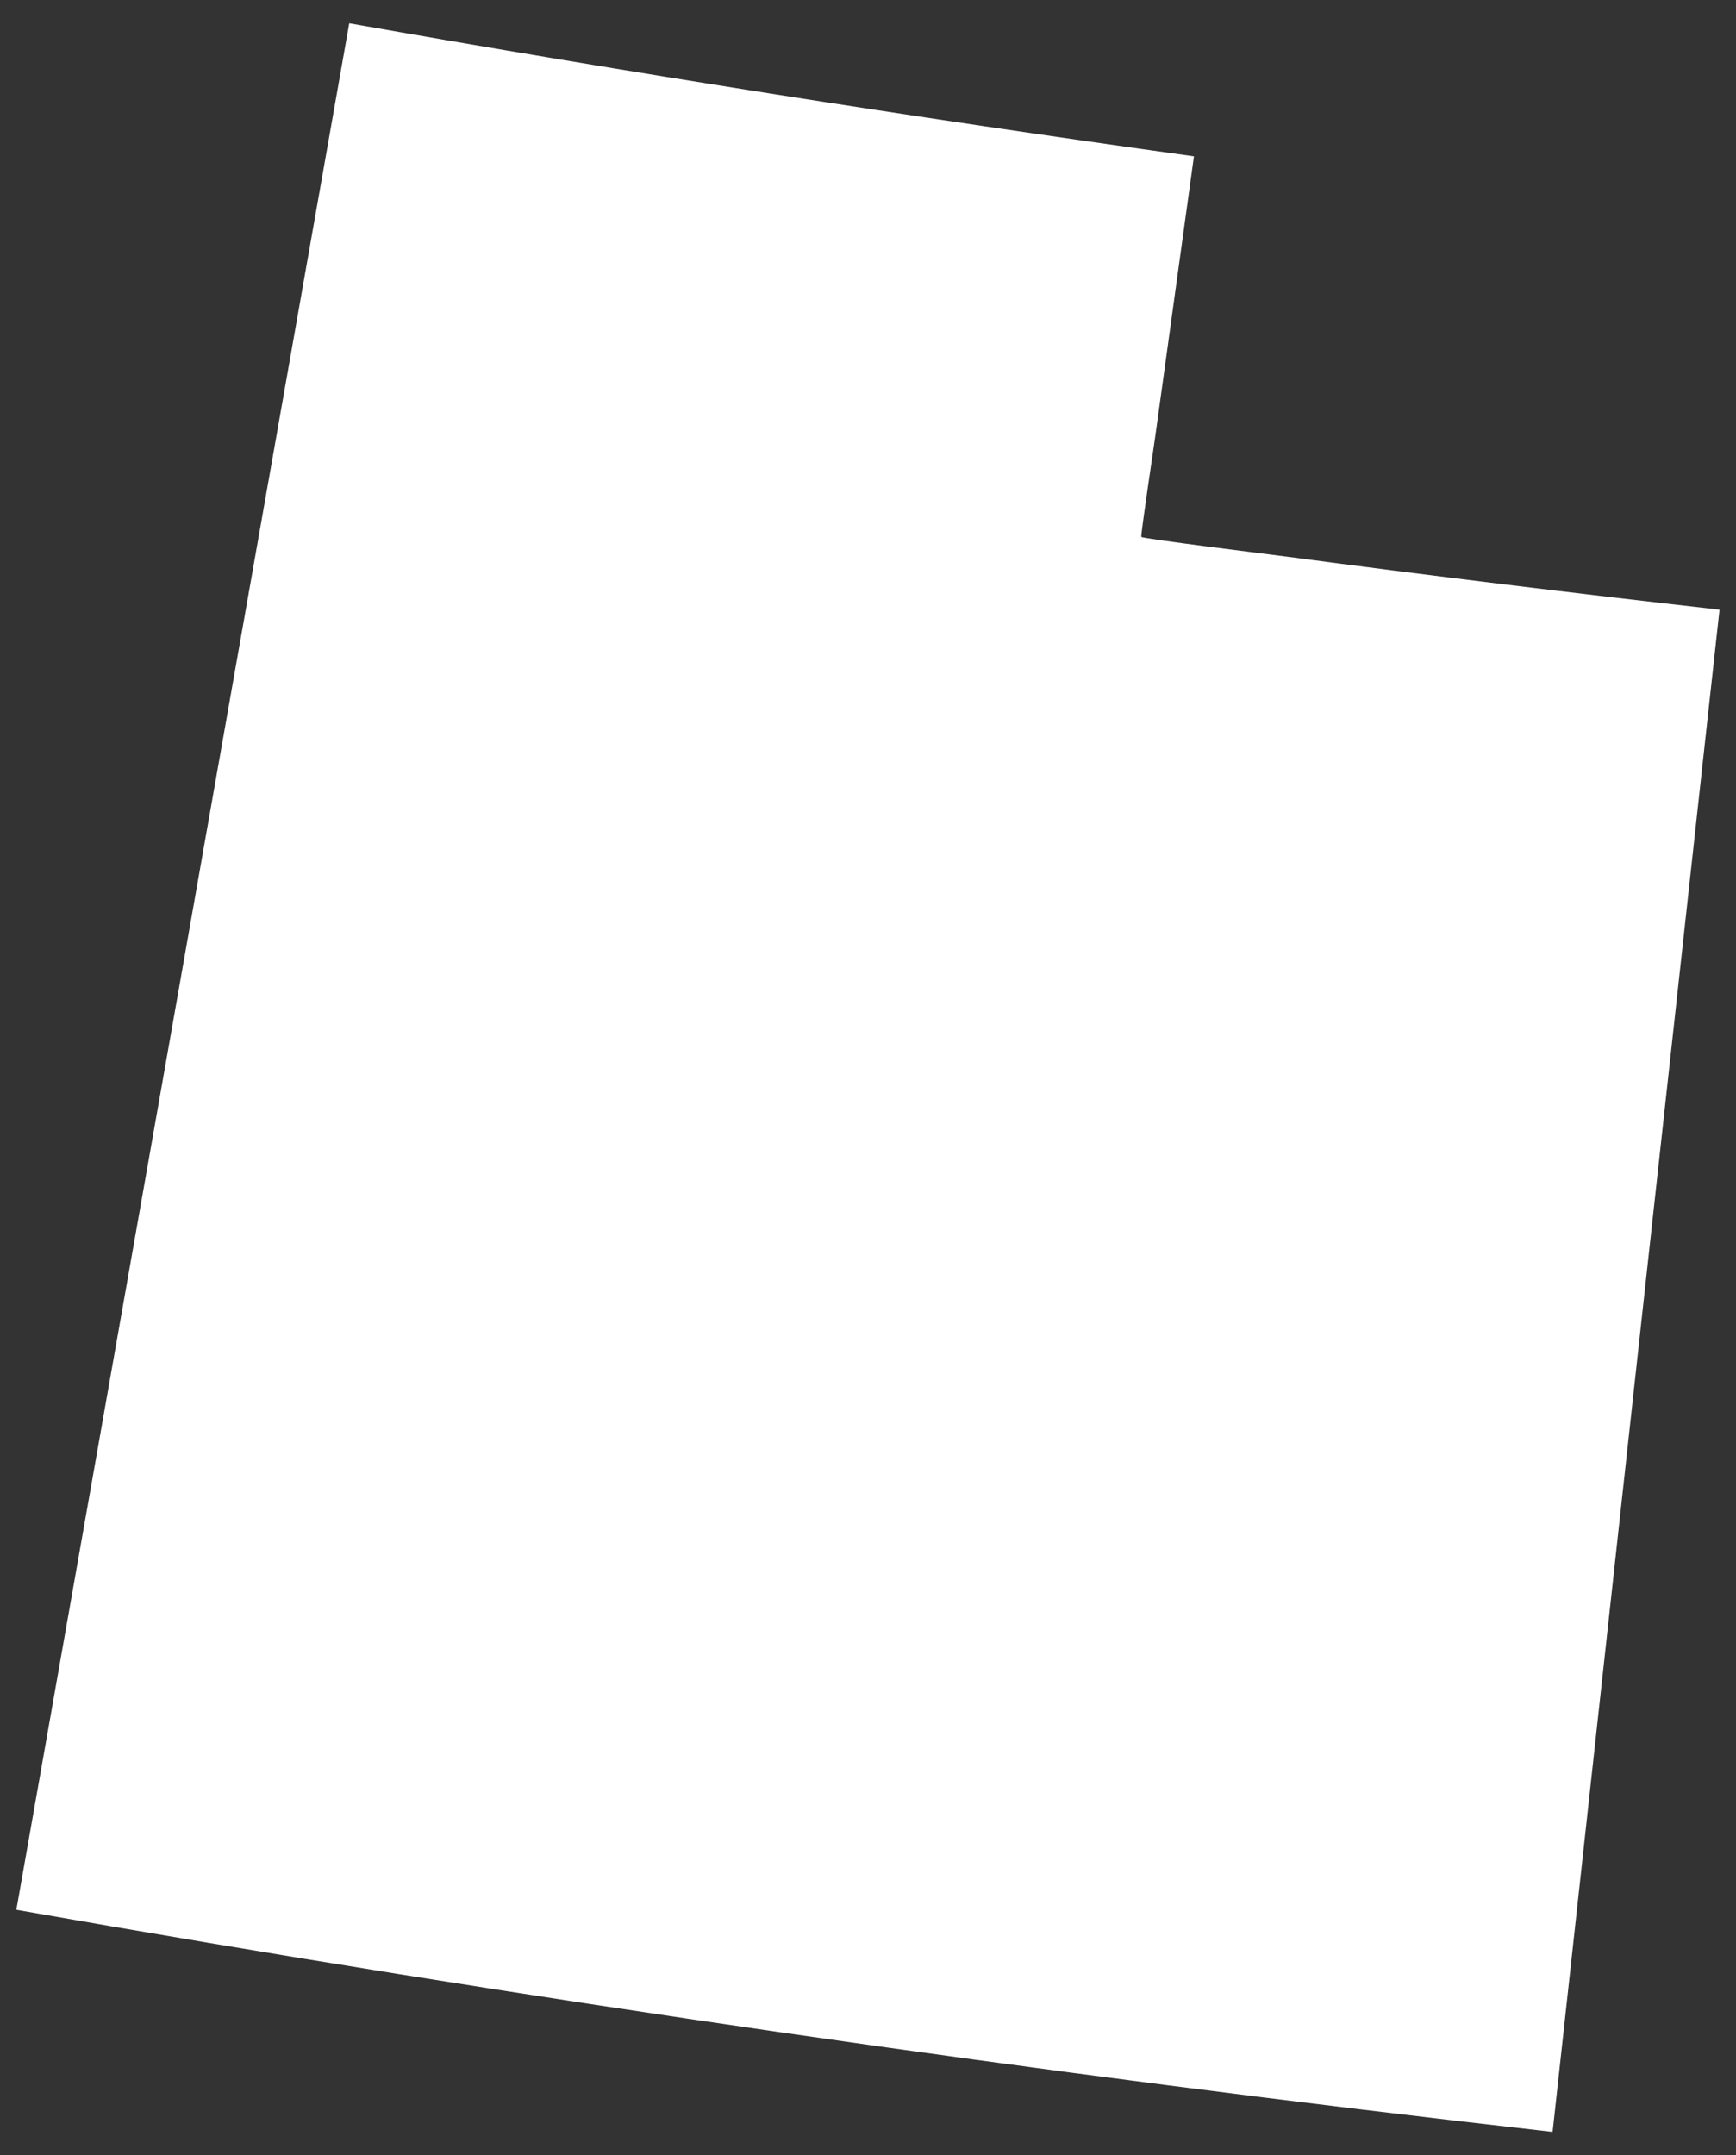 <?xml version="1.0" encoding="utf-8"?>
<!-- Generator: Adobe Illustrator 16.0.0, SVG Export Plug-In . SVG Version: 6.00 Build 0)  -->
<!DOCTYPE svg PUBLIC "-//W3C//DTD SVG 1.1//EN" "http://www.w3.org/Graphics/SVG/1.1/DTD/svg11.dtd">
<svg version="1.1" id="Layer_1" xmlns="http://www.w3.org/2000/svg" xmlns:xlink="http://www.w3.org/1999/xlink" x="0px" y="0px"
	 width="29px" height="36px" viewBox="0 0 29 36" enable-background="new 0 0 29 36" xml:space="preserve">
<rect x="0" y="0" width="29" height="36" fill="#333333" stroke="none"/>
<path fill="#FFFFFF" d="M21.478,9.295c-0.234-0.031-2.391-0.297-2.412-0.327c-0.015-0.018,0.211-1.52,0.233-1.682
	c0.216-1.559,0.431-3.117,0.646-4.675c-4.717-0.655-9.421-1.396-14.111-2.222C3.98,10.894,2.127,21.396,0.273,31.899
	c8.514,1.499,17.073,2.737,25.663,3.71c0.928-8.476,1.857-16.95,2.789-25.426C26.307,9.91,23.892,9.615,21.478,9.295"/>
</svg>
